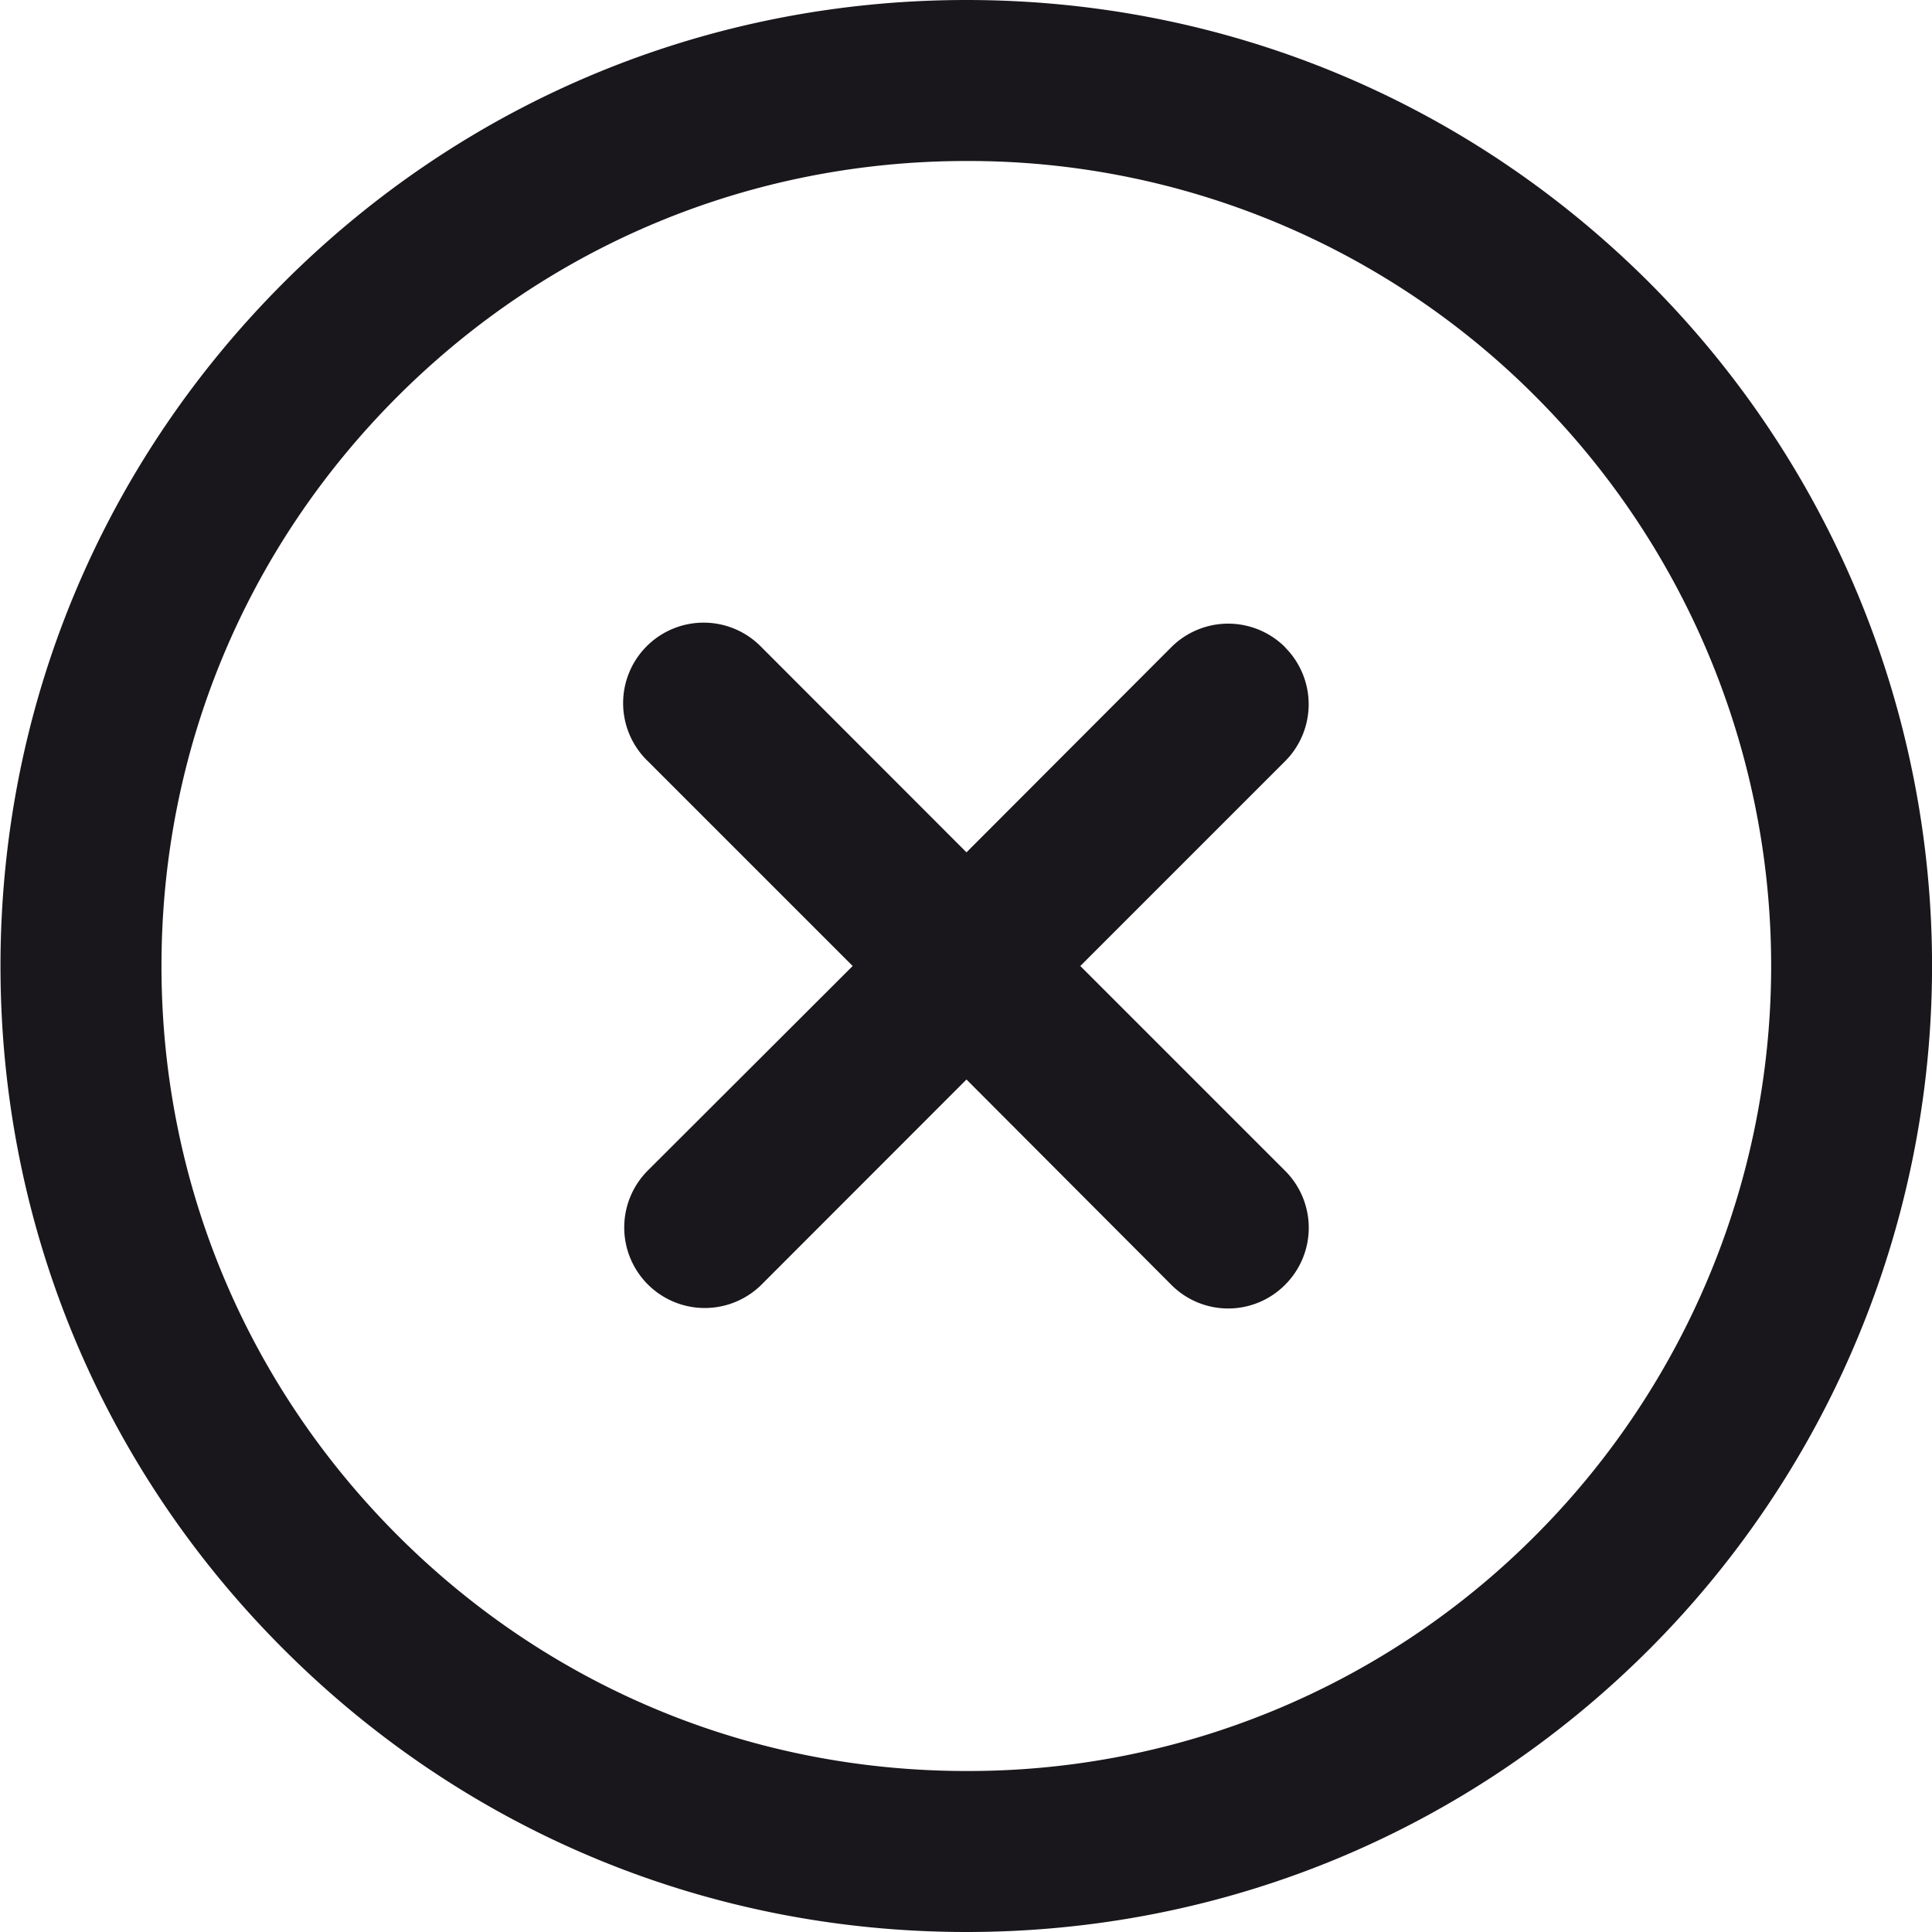 <svg xmlns="http://www.w3.org/2000/svg" viewBox="0 0 12 12"><g fill="#19171C"><path d="M10.246 1.757C9.112.624 7.606 0 6.003 0S2.893.624 1.76 1.757C.627 2.891.003 4.397.003 6s.624 3.11 1.757 4.242C2.893 11.376 4.4 12 6.003 12s3.11-.624 4.243-1.758a6.007 6.007 0 0 0 0-8.485zm-.707 7.778A4.968 4.968 0 0 1 6.003 11c-1.336 0-2.591-.52-3.535-1.465S1.003 7.335 1.003 6s.52-2.591 1.465-3.536S4.668 1 6.003 1a4.97 4.97 0 0 1 3.536 1.464 5.006 5.006 0 0 1 0 7.071z"/><path d="M7.982 4.02a.5.5 0 0 0-.707 0L6.003 5.294 4.73 4.02a.5.5 0 1 0-.707.707L5.296 6 4.024 7.27a.5.5 0 1 0 .707.708l1.272-1.273L7.275 7.98a.498.498 0 0 0 .707 0 .5.5 0 0 0 0-.708L6.71 6l1.272-1.272a.5.5 0 0 0 0-.707z"/></g><circle fill="none" stroke="#010101" stroke-miterlimit="10" cx="743.952" cy="424.231" r="6.5"/><path fill="none" stroke="#19171C" stroke-linecap="round" stroke-linejoin="round" stroke-miterlimit="10" d="M743.952 421.514v5.434m2.717-2.717h-5.434"/></svg>
